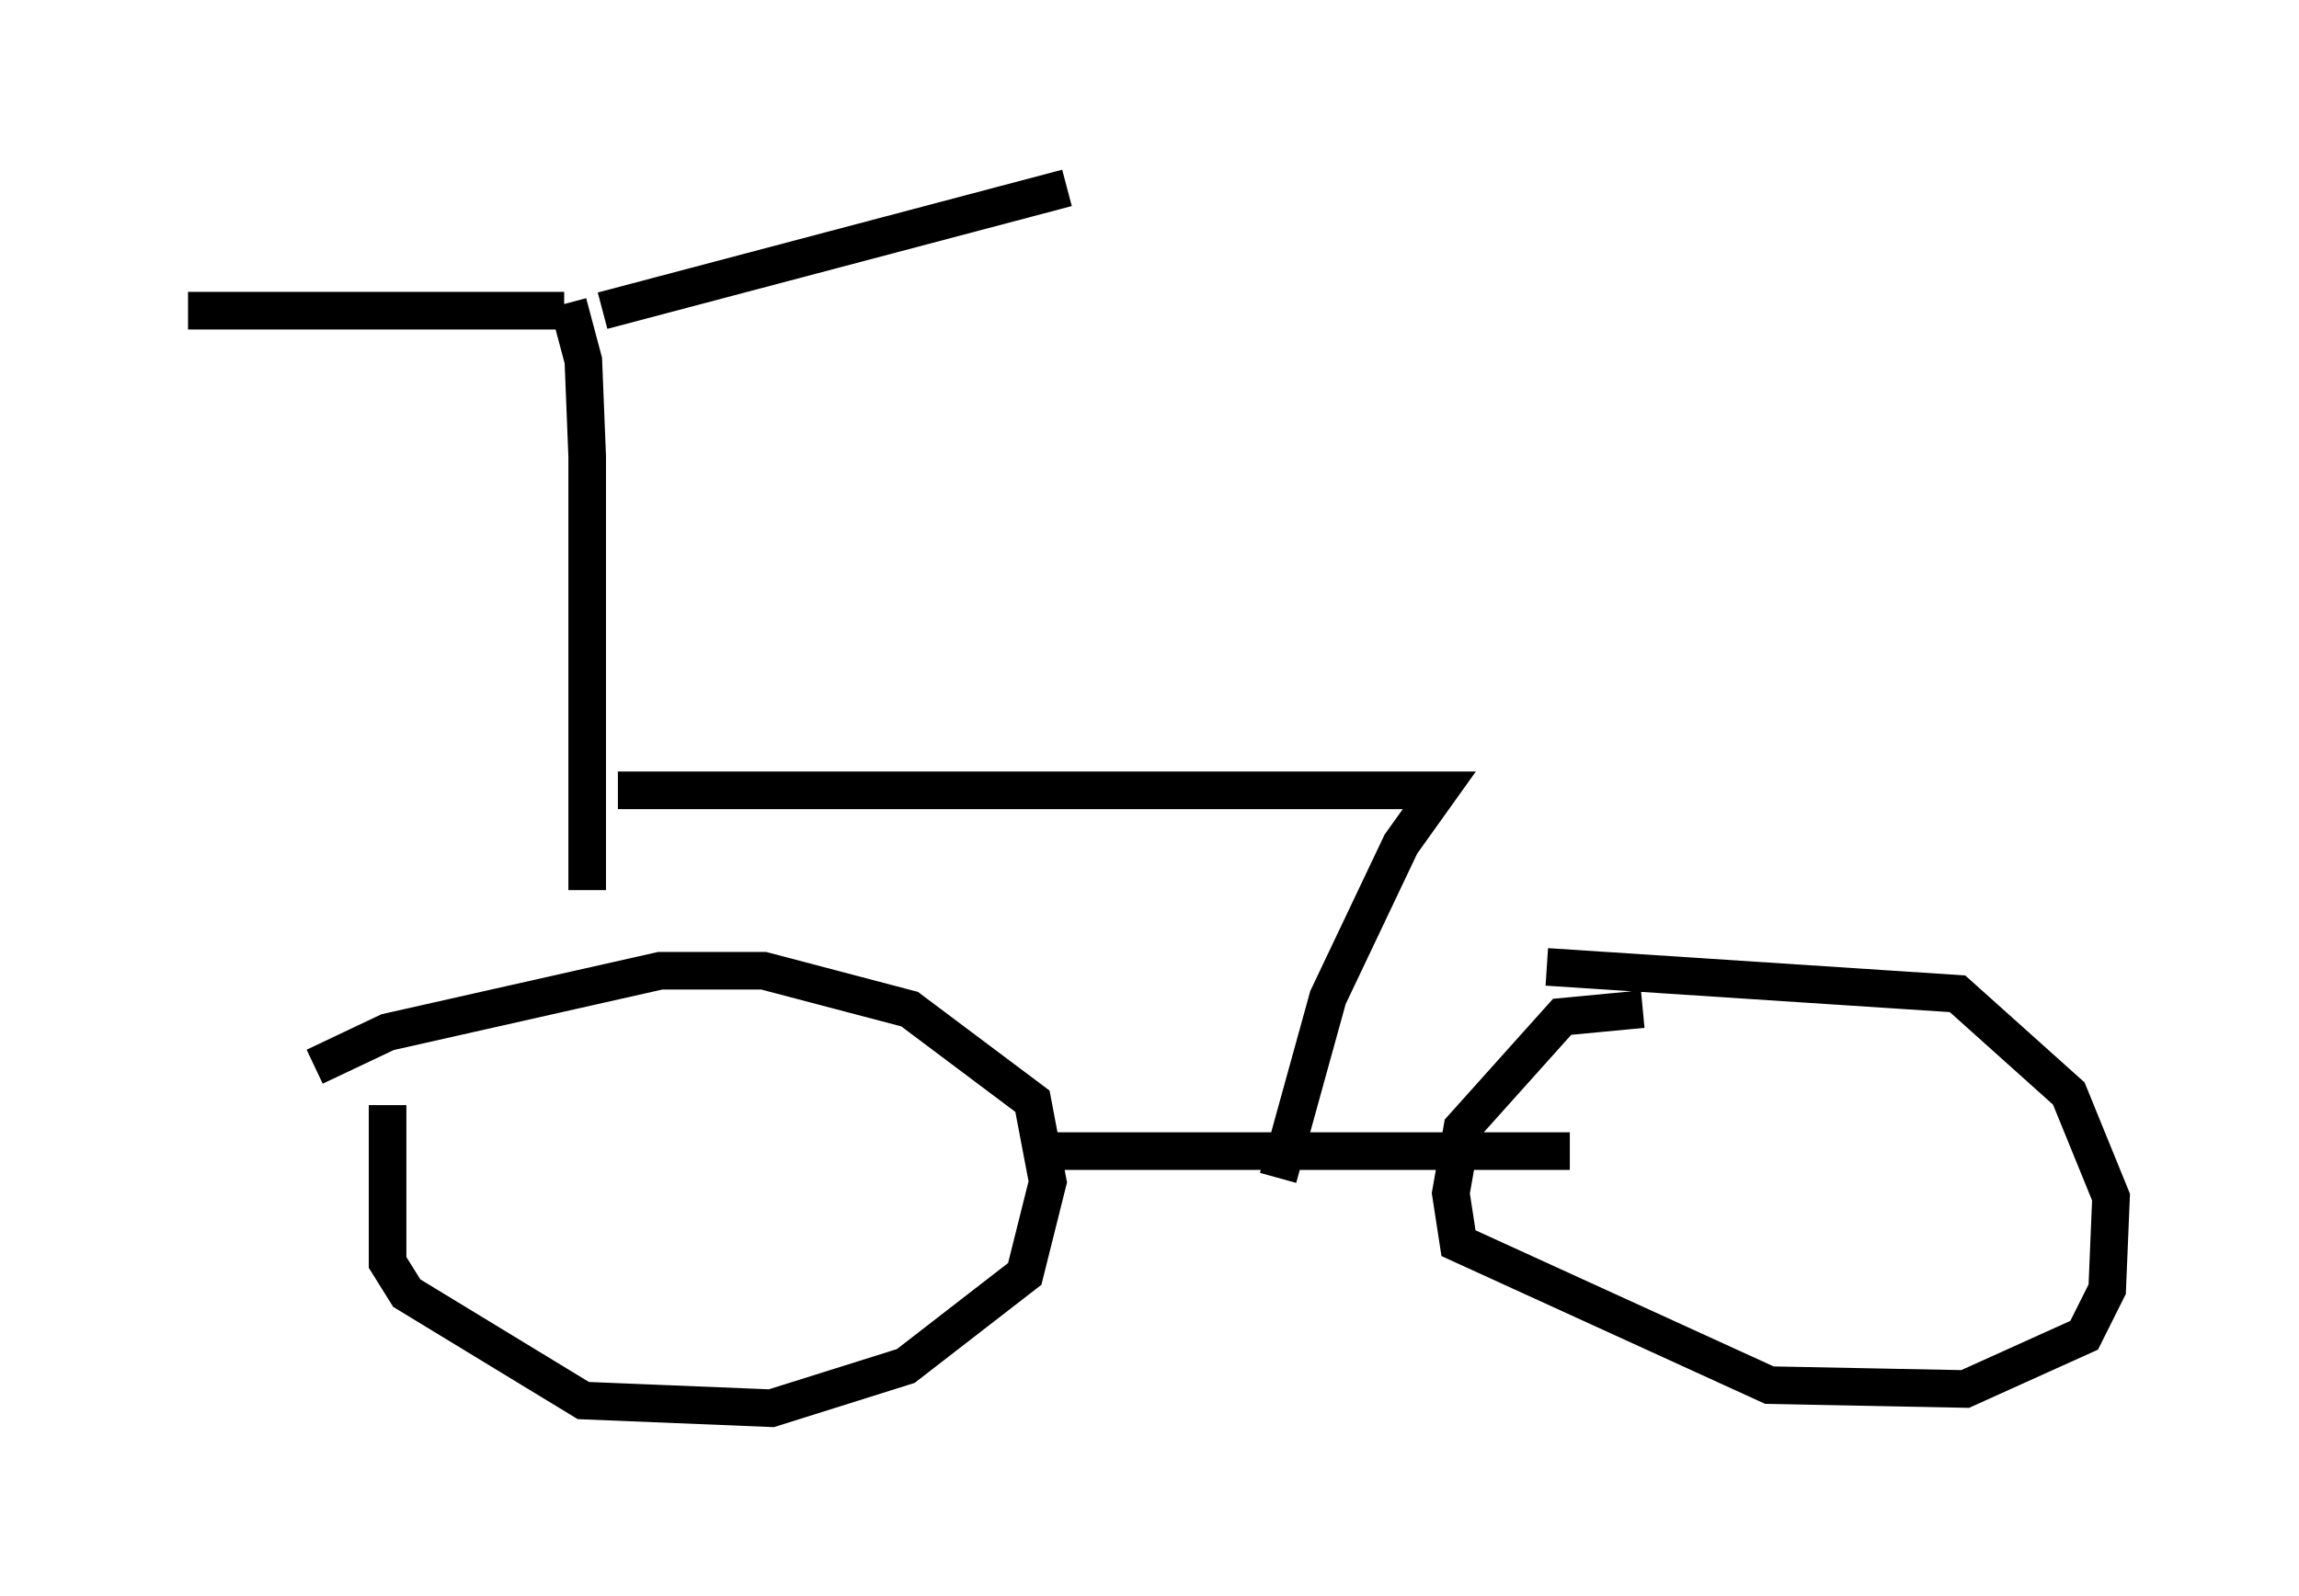 <?xml version="1.0" encoding="utf-8" ?>
<svg baseProfile="full" height="42.463" version="1.1" width="61.144" xmlns="http://www.w3.org/2000/svg" xmlns:ev="http://www.w3.org/2001/xml-events" xmlns:xlink="http://www.w3.org/1999/xlink"><defs /><rect fill="white" height="42.463" width="61.144" x="0" y="0" /><path d="M11.329, 28.582 m-1.021, 0.817 l0.0, 4.185 0.51, 0.817 l4.696, 2.858 5.002, 0.204 l3.573, -1.123 3.165, -2.45 l0.613, -2.45 -0.408, -2.144 l-3.267, -2.45 -3.879, -1.021 l-2.756, 0.0 -7.248, 1.633 l-1.94, 0.919 m35.321, -1.531 l-2.144, 0.204 -2.654, 2.96 l-0.306, 1.735 0.204, 1.327 l8.269, 3.777 5.206, 0.102 l3.165, -1.429 0.613, -1.225 l0.102, -2.45 -1.123, -2.756 l-2.96, -2.654 -10.923, -0.715 m-13.271, 4.9 l13.883, 0.0 m-26.134, -6.942 l0.0, -11.536 -0.102, -2.552 l-0.408, -1.531 m-0.102, 0.204 l-10.004, 0.0 m11.025, 0.0 l12.352, -3.267 m-11.944, 16.027 l21.846, 0.0 -1.021, 1.429 l-1.94, 4.083 -1.327, 4.798 " fill="none" stroke="black" stroke-width="1" /></svg>